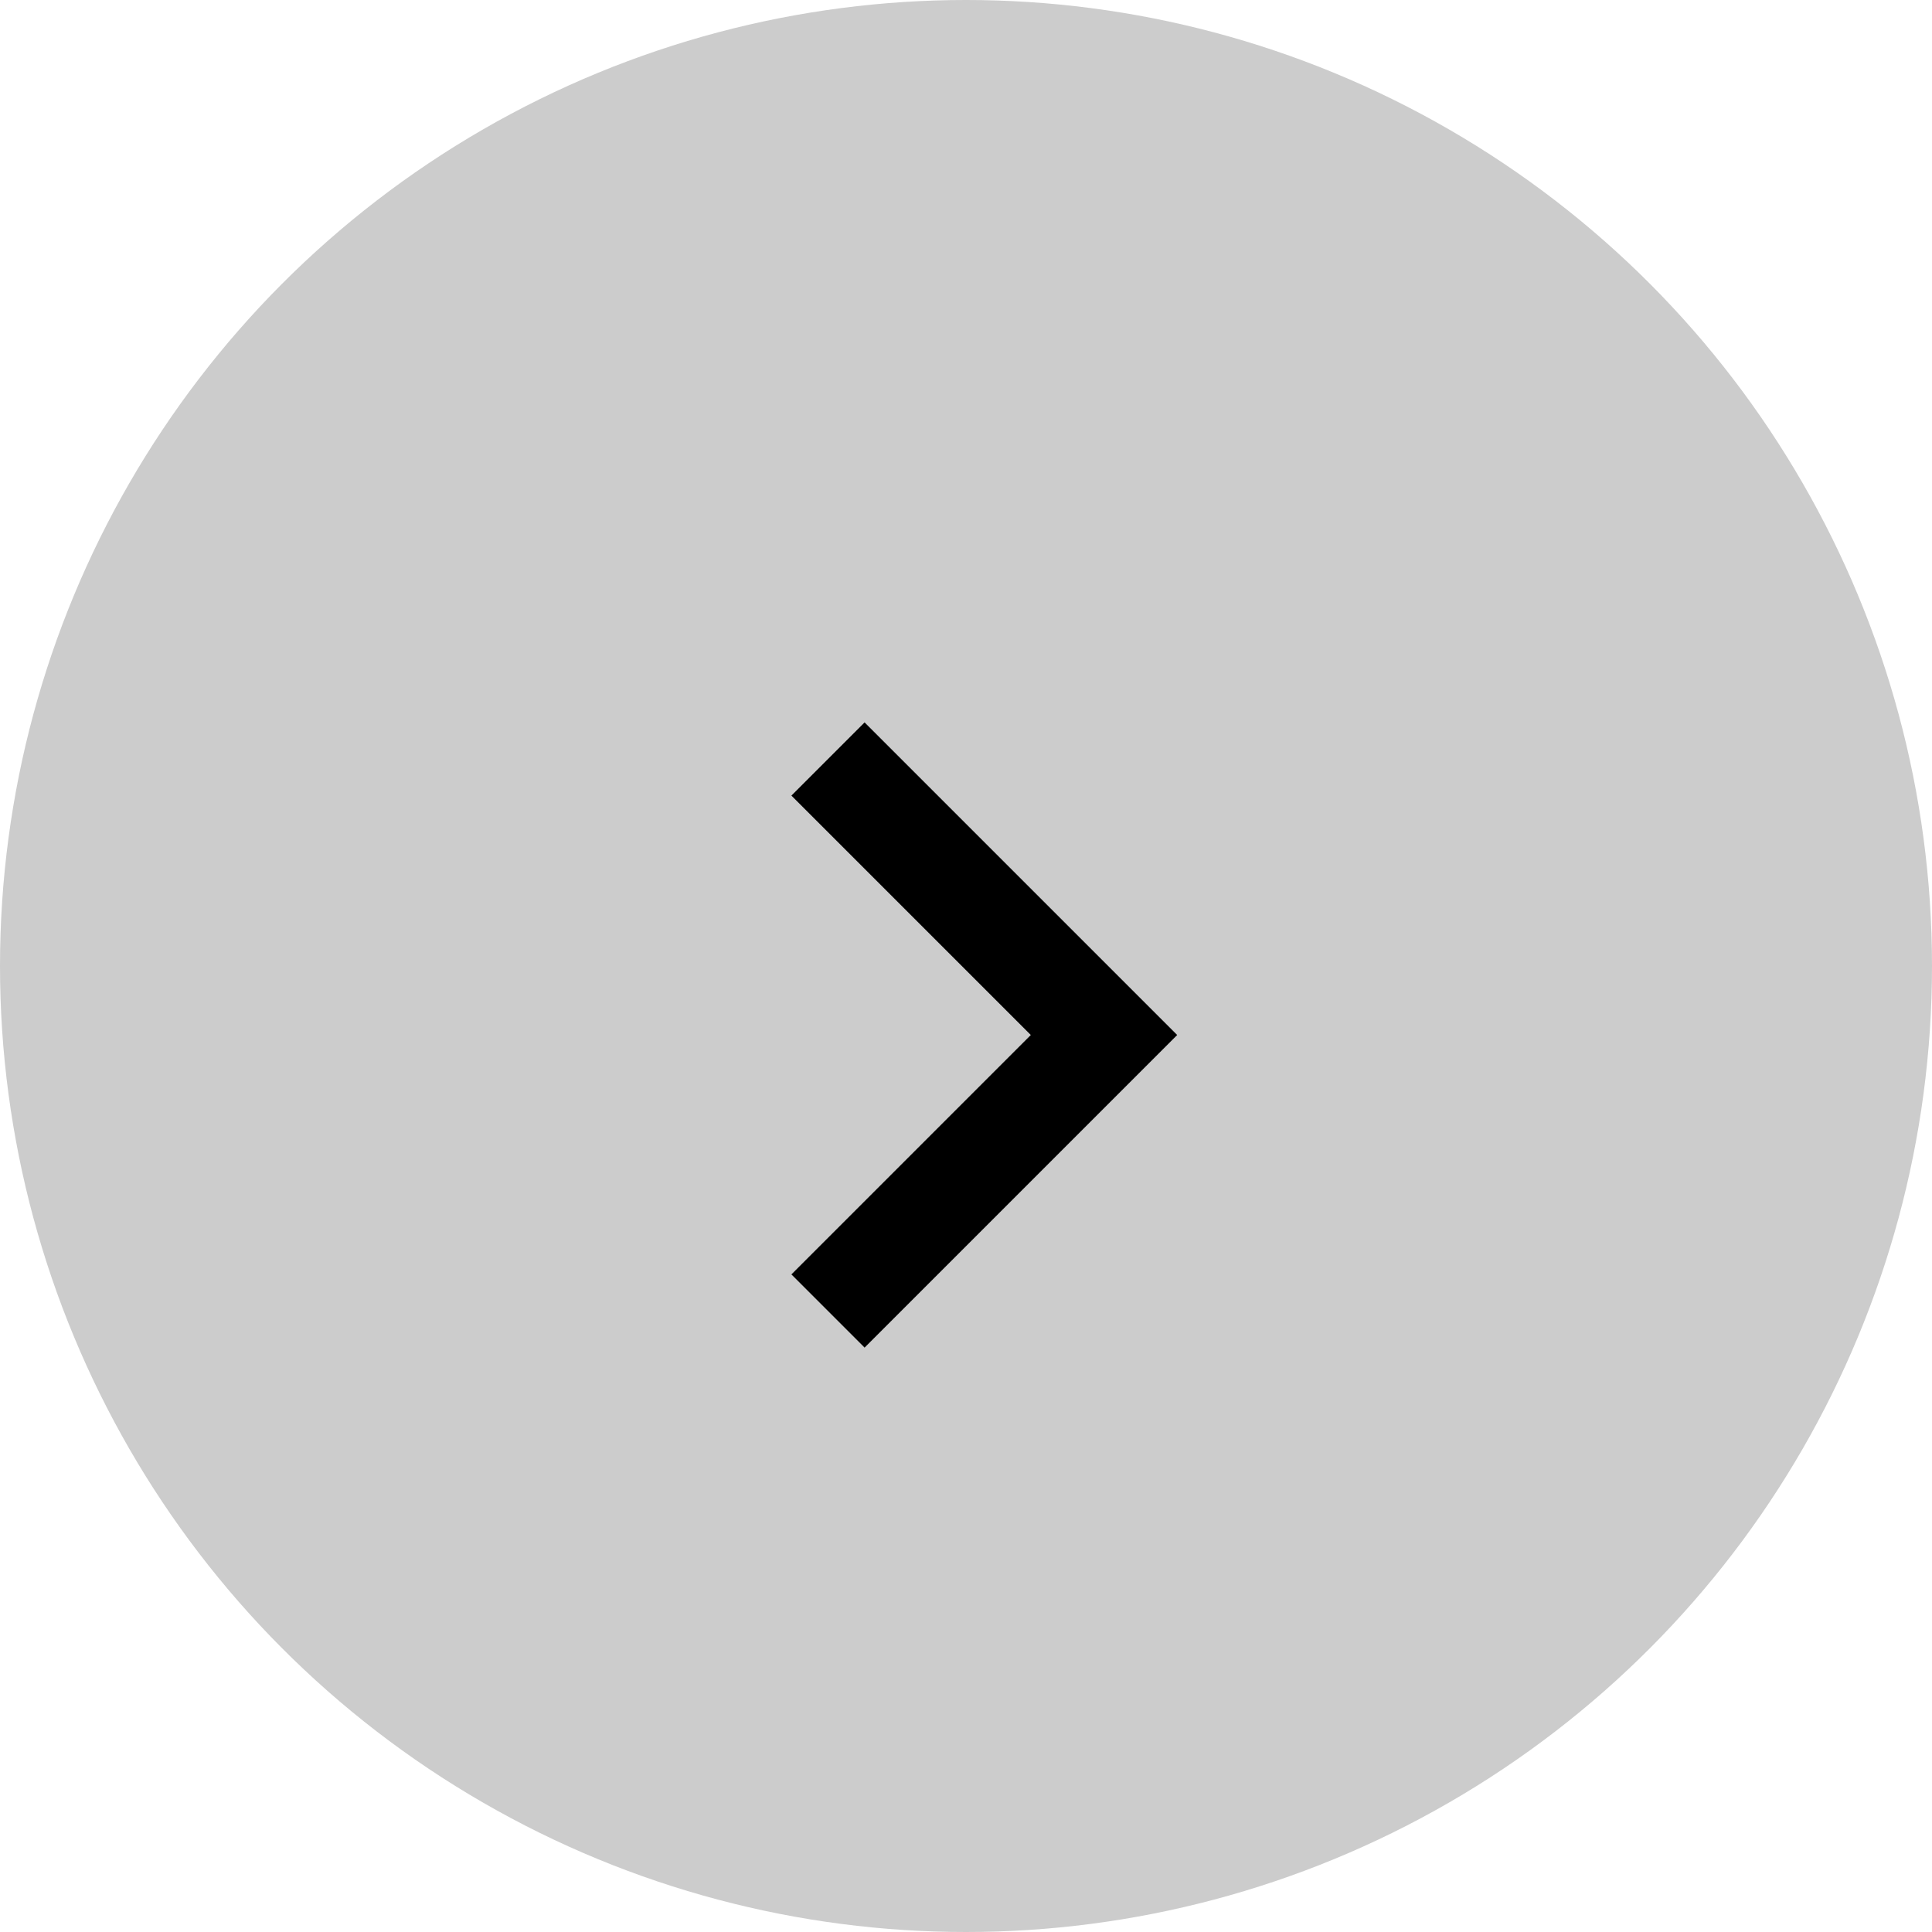 <svg xmlns="http://www.w3.org/2000/svg" width="28" height="28" viewBox="0 0 28 28" fill="none">
<circle cx="14" cy="14" r="14" fill="currentColor" fill-opacity="0.2"/>
<path d="M12 11L16 15L12 19" stroke="currentColor" stroke-width="1.5"/>
</svg>